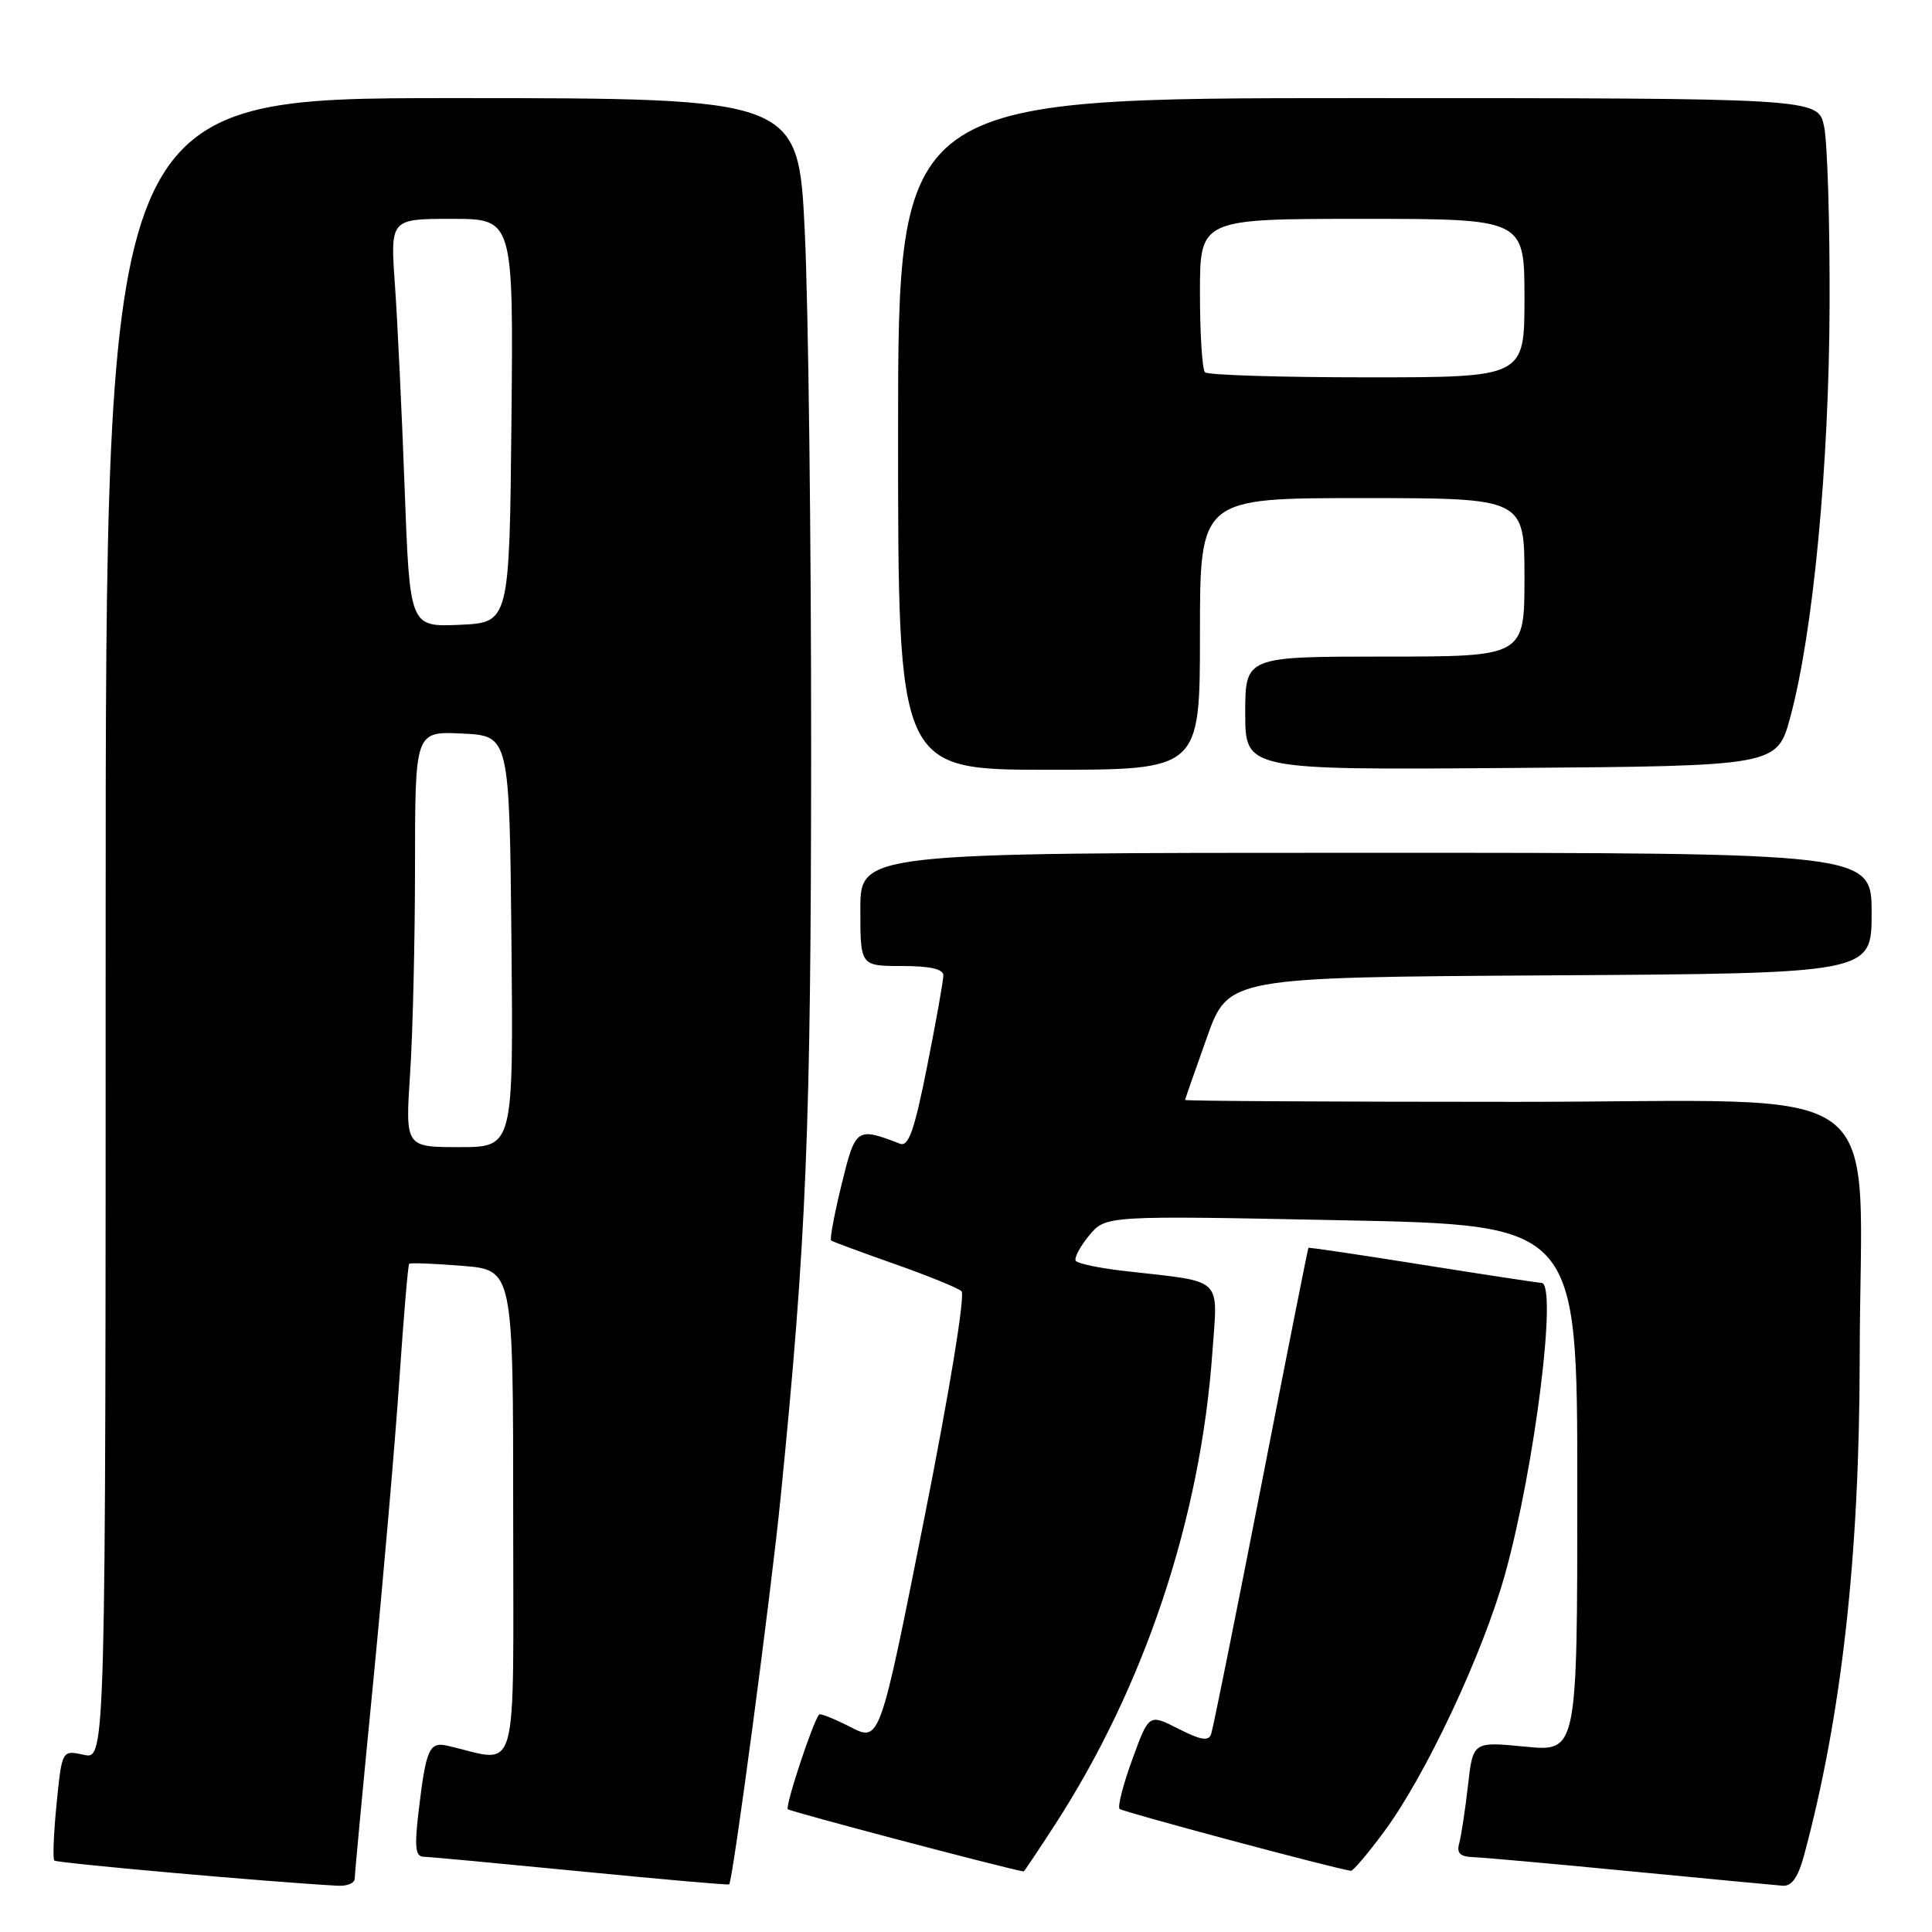<?xml version="1.0" encoding="UTF-8" standalone="no"?>
<!DOCTYPE svg PUBLIC "-//W3C//DTD SVG 1.1//EN" "http://www.w3.org/Graphics/SVG/1.1/DTD/svg11.dtd" >
<svg xmlns="http://www.w3.org/2000/svg" xmlns:xlink="http://www.w3.org/1999/xlink" version="1.1" viewBox="0 0 256 256">
 <g >
 <path fill="currentColor"
d=" M 47.00 248.94 C 47.00 248.35 48.11 236.54 49.47 222.69 C 50.82 208.83 52.38 190.80 52.93 182.62 C 53.49 174.43 54.06 167.61 54.22 167.46 C 54.37 167.31 57.54 167.43 61.25 167.73 C 68.00 168.27 68.00 168.27 68.00 200.72 C 68.00 236.68 68.89 233.52 59.34 231.33 C 56.86 230.75 56.45 231.69 55.44 240.25 C 54.91 244.77 55.06 246.01 56.13 246.03 C 56.89 246.04 66.26 246.92 76.98 247.97 C 87.69 249.02 96.53 249.80 96.62 249.69 C 97.12 249.14 102.13 211.44 103.43 198.50 C 106.87 164.14 107.46 149.63 107.48 99.50 C 107.49 71.45 107.11 40.51 106.64 30.75 C 105.79 13.00 105.79 13.00 59.89 13.00 C 14.00 13.00 14.00 13.00 14.00 123.08 C 14.00 233.16 14.00 233.16 11.11 232.52 C 8.21 231.89 8.21 231.89 7.50 239.00 C 7.11 242.92 6.97 246.30 7.20 246.53 C 7.53 246.87 35.62 249.37 44.75 249.87 C 45.99 249.94 47.00 249.52 47.00 248.94 Z  M 239.06 245.79 C 244.03 227.31 246.39 206.24 246.42 180.00 C 246.46 141.98 251.84 146.00 200.93 146.00 C 176.77 146.00 157.01 145.89 157.03 145.75 C 157.04 145.61 158.34 141.90 159.91 137.50 C 162.76 129.50 162.76 129.50 205.38 129.24 C 248.00 128.98 248.00 128.98 248.00 120.99 C 248.00 113.00 248.00 113.00 181.00 113.00 C 114.00 113.00 114.00 113.00 114.00 120.50 C 114.00 128.00 114.00 128.00 119.50 128.00 C 123.23 128.00 125.00 128.40 125.00 129.25 C 125.00 129.94 124.03 135.36 122.85 141.30 C 121.17 149.76 120.39 151.98 119.26 151.55 C 113.48 149.33 113.36 149.42 111.51 156.97 C 110.55 160.89 109.93 164.22 110.13 164.37 C 110.33 164.53 114.10 165.92 118.50 167.47 C 122.90 169.02 126.90 170.64 127.40 171.09 C 127.92 171.55 125.83 184.31 122.44 201.36 C 116.58 230.83 116.58 230.83 112.69 228.84 C 110.55 227.75 108.69 227.00 108.54 227.18 C 107.69 228.19 104.01 239.34 104.39 239.73 C 104.71 240.05 132.77 247.46 135.63 247.98 C 135.71 247.99 137.58 245.19 139.81 241.75 C 151.69 223.40 159.09 201.16 160.65 179.14 C 161.37 169.07 162.27 169.92 149.23 168.44 C 145.78 168.06 142.77 167.43 142.54 167.06 C 142.31 166.69 143.10 165.19 144.31 163.72 C 146.50 161.06 146.50 161.06 177.75 161.69 C 209.00 162.31 209.00 162.31 209.00 197.22 C 209.00 232.12 209.00 232.12 202.09 231.44 C 195.17 230.76 195.17 230.76 194.51 236.63 C 194.14 239.86 193.62 243.29 193.35 244.25 C 192.99 245.54 193.47 246.02 195.18 246.08 C 196.46 246.12 205.82 246.96 216.00 247.95 C 226.18 248.93 235.27 249.80 236.21 249.87 C 237.42 249.96 238.26 248.76 239.06 245.79 Z  M 183.38 242.73 C 188.91 235.28 196.54 219.02 199.45 208.50 C 203.38 194.31 206.41 170.02 204.25 169.99 C 203.84 169.98 196.75 168.90 188.50 167.59 C 180.25 166.27 173.44 165.26 173.37 165.35 C 173.30 165.43 170.47 179.68 167.09 197.00 C 163.70 214.32 160.73 229.08 160.48 229.78 C 160.15 230.75 159.10 230.58 156.14 229.07 C 152.24 227.08 152.24 227.08 150.04 233.12 C 148.82 236.45 148.07 239.40 148.35 239.69 C 148.75 240.08 176.51 247.52 179.00 247.89 C 179.28 247.94 181.25 245.61 183.38 242.73 Z  M 159.00 84.00 C 159.00 66.00 159.00 66.00 180.50 66.00 C 202.00 66.00 202.00 66.00 202.00 76.50 C 202.00 87.00 202.00 87.00 183.50 87.00 C 165.00 87.00 165.00 87.00 165.00 94.51 C 165.00 102.03 165.00 102.03 200.24 101.76 C 235.47 101.50 235.47 101.50 237.23 95.00 C 240.25 83.80 242.35 61.81 242.43 40.50 C 242.47 29.50 242.14 18.81 241.70 16.75 C 240.91 13.00 240.91 13.00 179.95 13.00 C 119.00 13.00 119.00 13.00 119.00 57.50 C 119.00 102.00 119.00 102.00 139.00 102.00 C 159.00 102.00 159.00 102.00 159.00 84.00 Z  M 54.34 142.25 C 54.70 136.89 54.99 124.49 54.99 114.70 C 55.00 96.90 55.00 96.90 61.25 97.20 C 67.50 97.50 67.50 97.50 67.77 124.75 C 68.03 152.00 68.03 152.00 60.87 152.00 C 53.70 152.00 53.70 152.00 54.34 142.25 Z  M 53.62 64.79 C 53.25 54.73 52.67 42.56 52.33 37.75 C 51.71 29.00 51.71 29.00 59.87 29.00 C 68.03 29.00 68.03 29.00 67.77 55.75 C 67.50 82.50 67.50 82.50 60.90 82.79 C 54.30 83.08 54.30 83.08 53.62 64.79 Z  M 159.67 49.33 C 159.30 48.97 159.00 44.24 159.00 38.83 C 159.00 29.00 159.00 29.00 180.50 29.00 C 202.00 29.00 202.00 29.00 202.00 39.50 C 202.00 50.00 202.00 50.00 181.17 50.00 C 169.71 50.00 160.03 49.70 159.67 49.33 Z "/>
</g>
</svg>